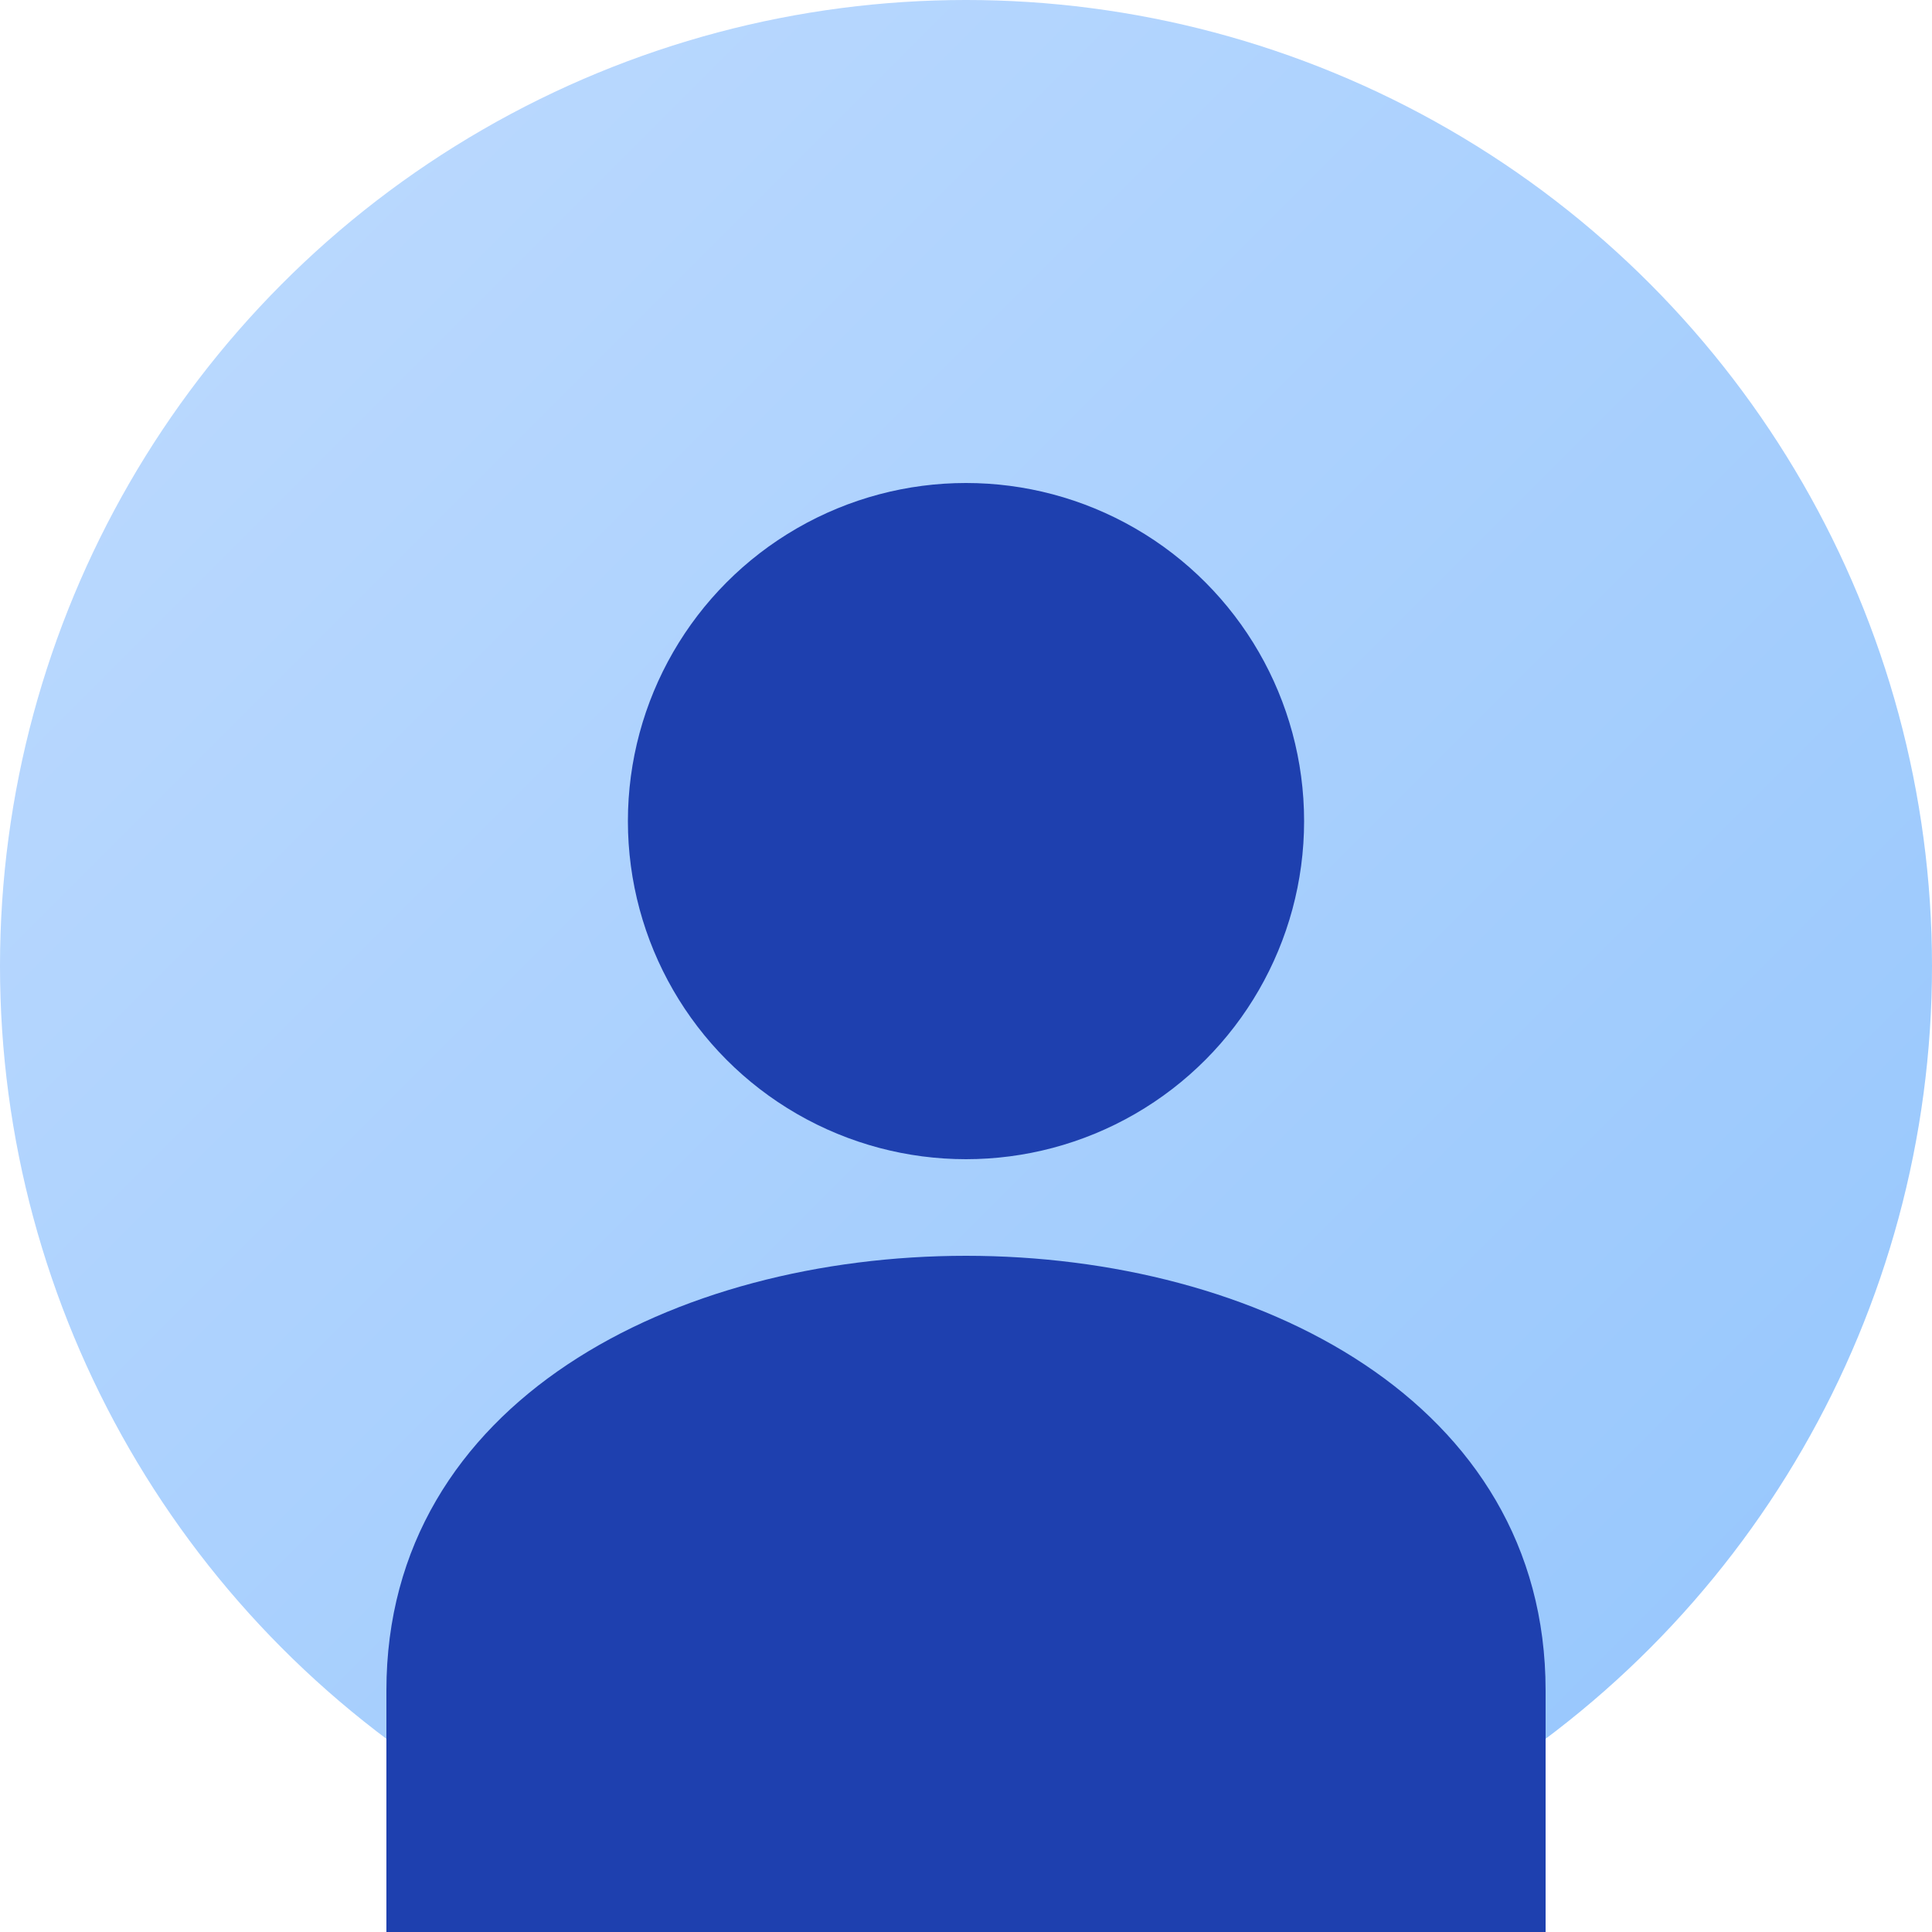 <?xml version="1.0" encoding="UTF-8"?>
<svg width="200" height="200" viewBox="0 0 200 200" xmlns="http://www.w3.org/2000/svg">
  <defs>
    <linearGradient id="avatarBg1" x1="0%" y1="0%" x2="100%" y2="100%">
      <stop offset="0%" style="stop-color:#bfdbfe;stop-opacity:1" />
      <stop offset="100%" style="stop-color:#93c5fd;stop-opacity:1" />
    </linearGradient>
  </defs>
  <circle cx="100" cy="100" r="100" fill="url(#avatarBg1)"/>
  <circle cx="100" cy="85" r="35" fill="#1e40af"/>
  <path d="M100 130c-30 0-60 15-60 45v25h120v-25c0-30-30-45-60-45z" fill="#1e40af"/>
</svg>
